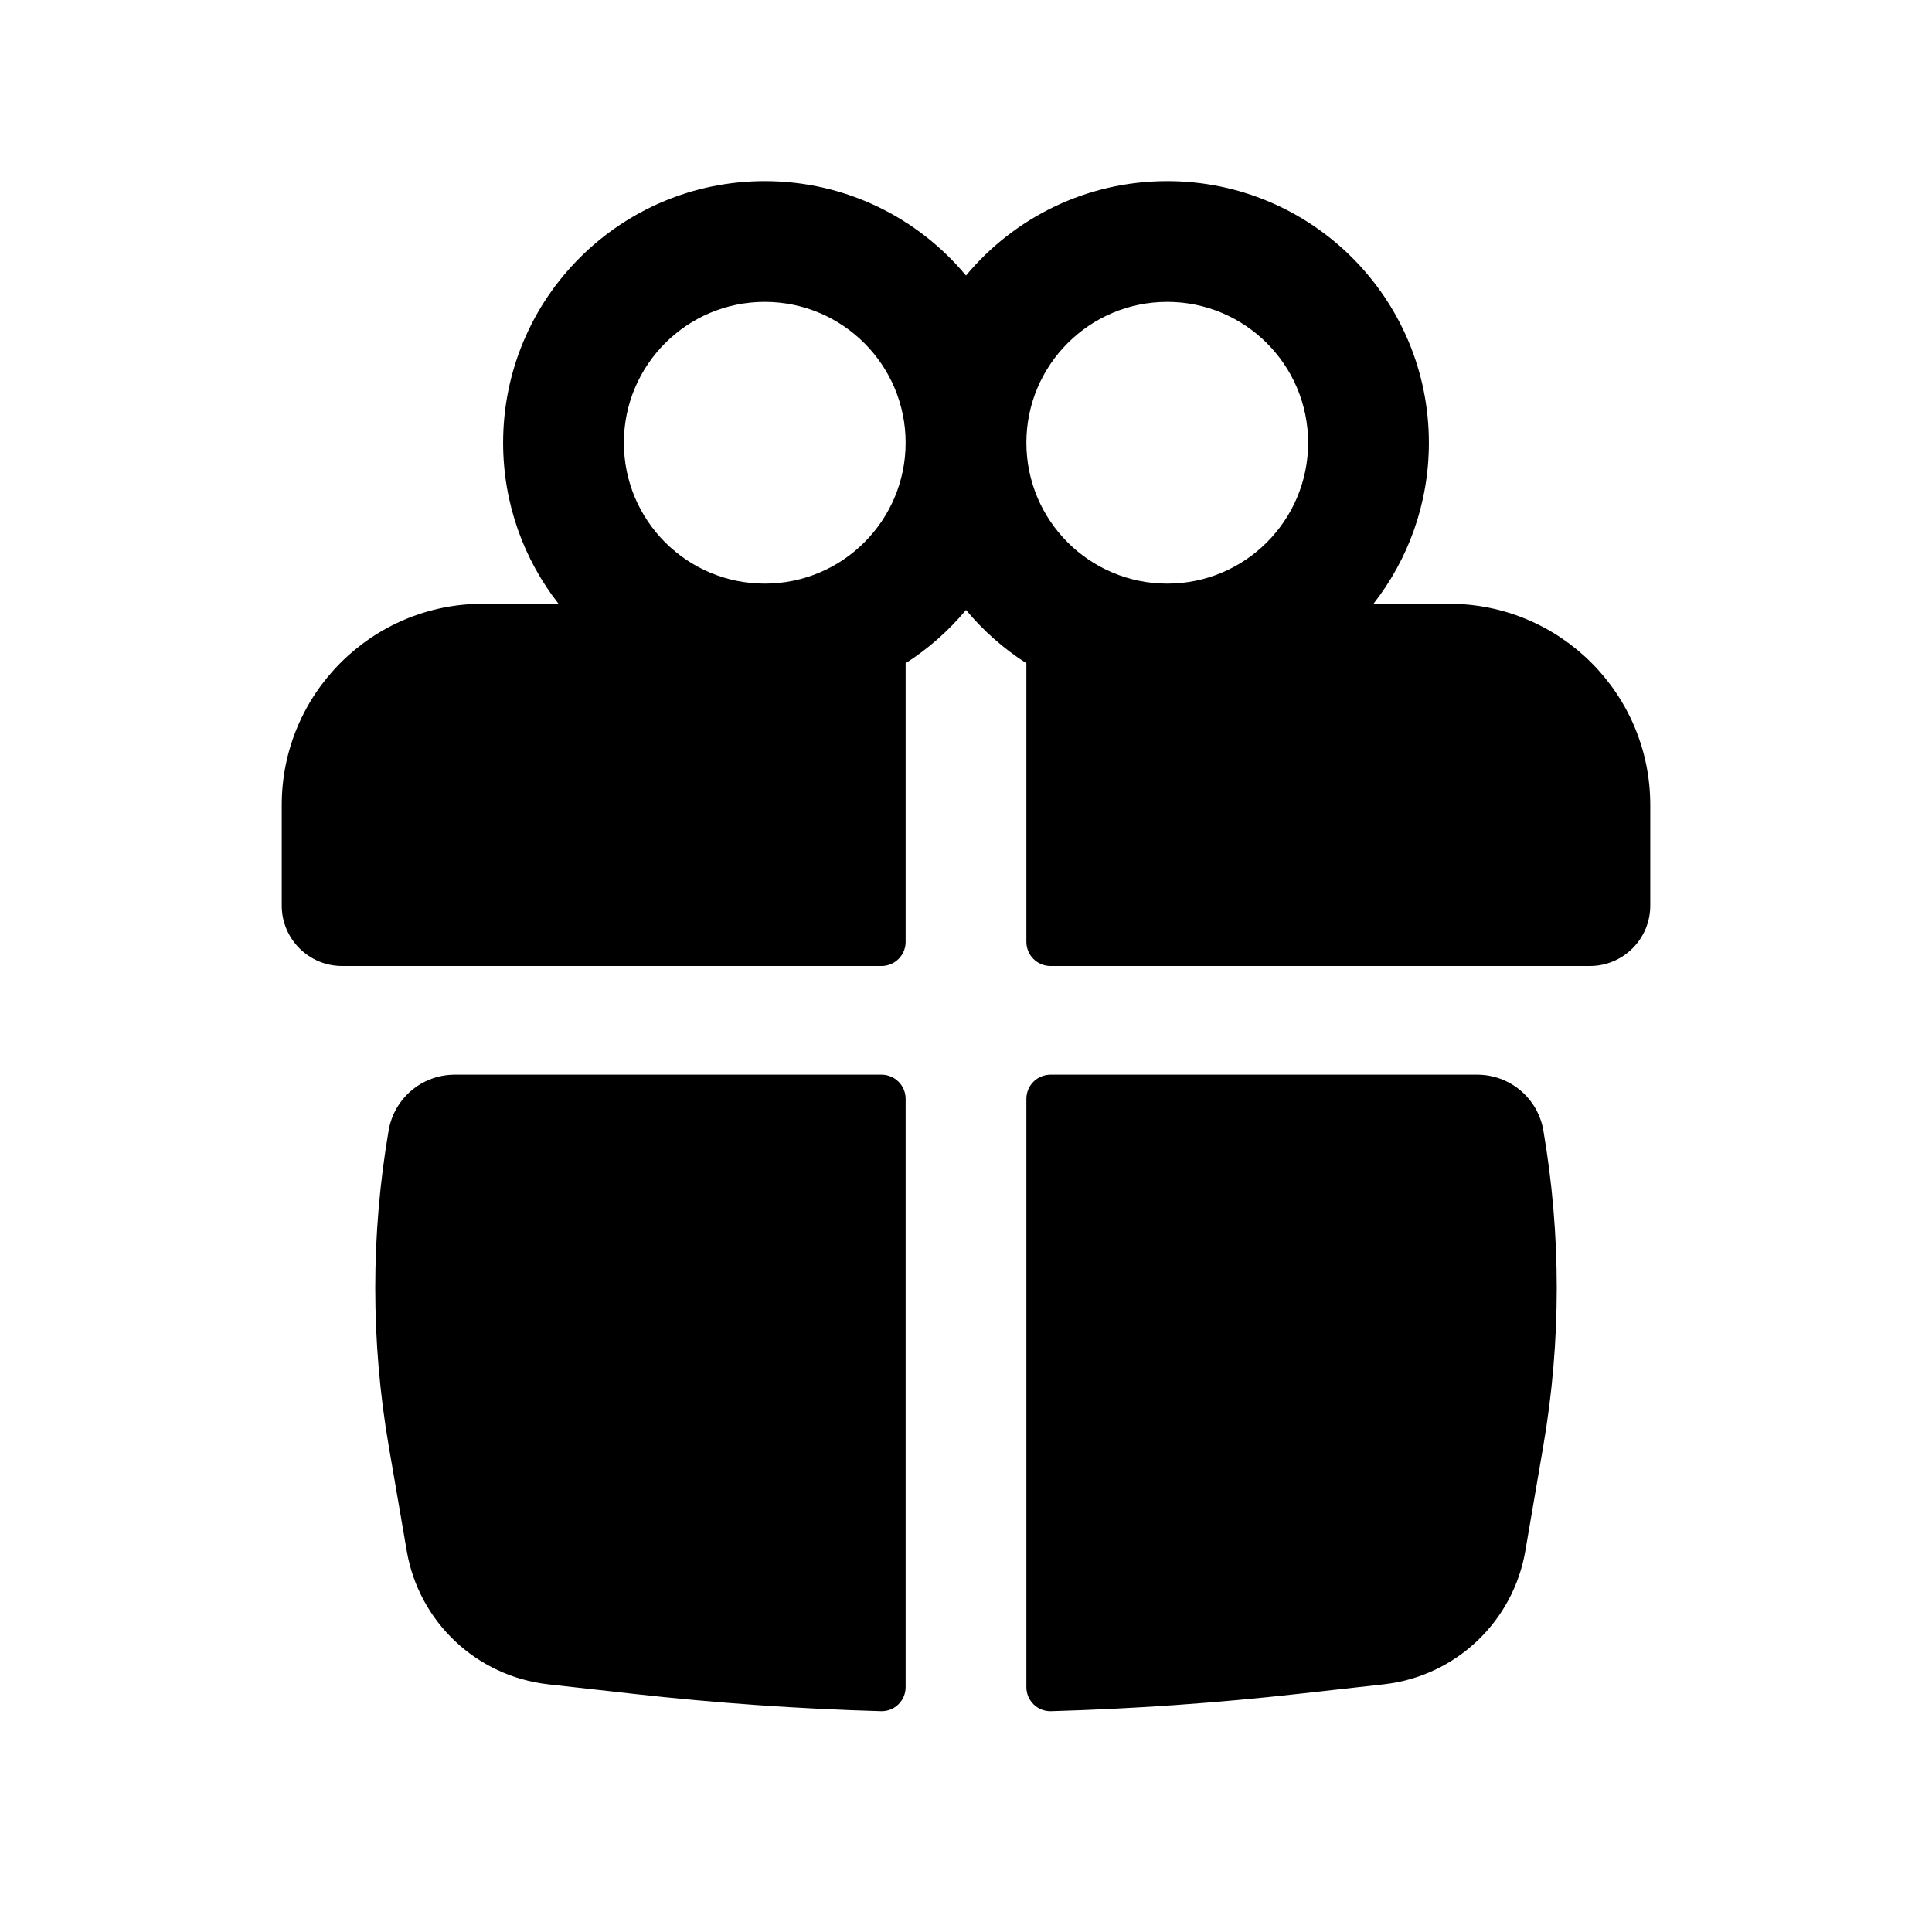 <svg viewBox="0 0 24 24" xmlns="http://www.w3.org/2000/svg">
<path fill-rule="evenodd" clip-rule="evenodd" d="M6.25 5.5C6.25 3.705 7.705 2.25 9.5 2.25C10.505 2.25 11.404 2.706 12 3.423C12.596 2.706 13.495 2.25 14.5 2.25C16.295 2.25 17.75 3.705 17.75 5.5C17.75 6.254 17.493 6.949 17.062 7.5H18C19.381 7.5 20.5 8.619 20.5 10V11.25C20.5 11.664 20.164 12 19.75 12H13.05C12.884 12 12.75 11.866 12.75 11.7V8.239C12.467 8.058 12.214 7.834 12 7.577C11.786 7.834 11.533 8.058 11.25 8.239V11.7C11.25 11.866 11.116 12 10.95 12H4.25C3.836 12 3.5 11.664 3.5 11.25V10C3.5 8.619 4.619 7.5 6 7.5H6.938C6.507 6.949 6.25 6.254 6.25 5.5ZM11.25 5.5C11.25 4.534 10.466 3.75 9.5 3.75C8.534 3.75 7.75 4.534 7.75 5.5C7.75 6.466 8.534 7.25 9.5 7.25C10.466 7.25 11.25 6.466 11.25 5.5ZM12.75 5.5C12.75 6.466 13.534 7.25 14.5 7.25C15.466 7.25 16.25 6.466 16.25 5.5C16.25 4.534 15.466 3.75 14.5 3.75C13.534 3.75 12.75 4.534 12.75 5.5Z"/>
<path d="M11.25 13.65C11.25 13.484 11.116 13.35 10.95 13.35H5.649C5.243 13.35 4.897 13.642 4.828 14.042C4.606 15.338 4.606 16.662 4.828 17.958L5.053 19.267C5.204 20.148 5.919 20.823 6.808 20.923L7.873 21.042C8.894 21.156 9.919 21.228 10.944 21.257C11.112 21.262 11.25 21.126 11.25 20.958L11.25 13.65Z"/>
<path d="M13.056 21.257C12.888 21.262 12.75 21.126 12.75 20.958L12.75 13.65C12.75 13.484 12.884 13.35 13.05 13.35H18.351C18.757 13.35 19.103 13.642 19.172 14.042C19.394 15.338 19.394 16.662 19.172 17.958L18.948 19.267C18.796 20.148 18.081 20.823 17.192 20.923L16.127 21.042C15.106 21.156 14.081 21.228 13.056 21.257Z"/>
</svg>
